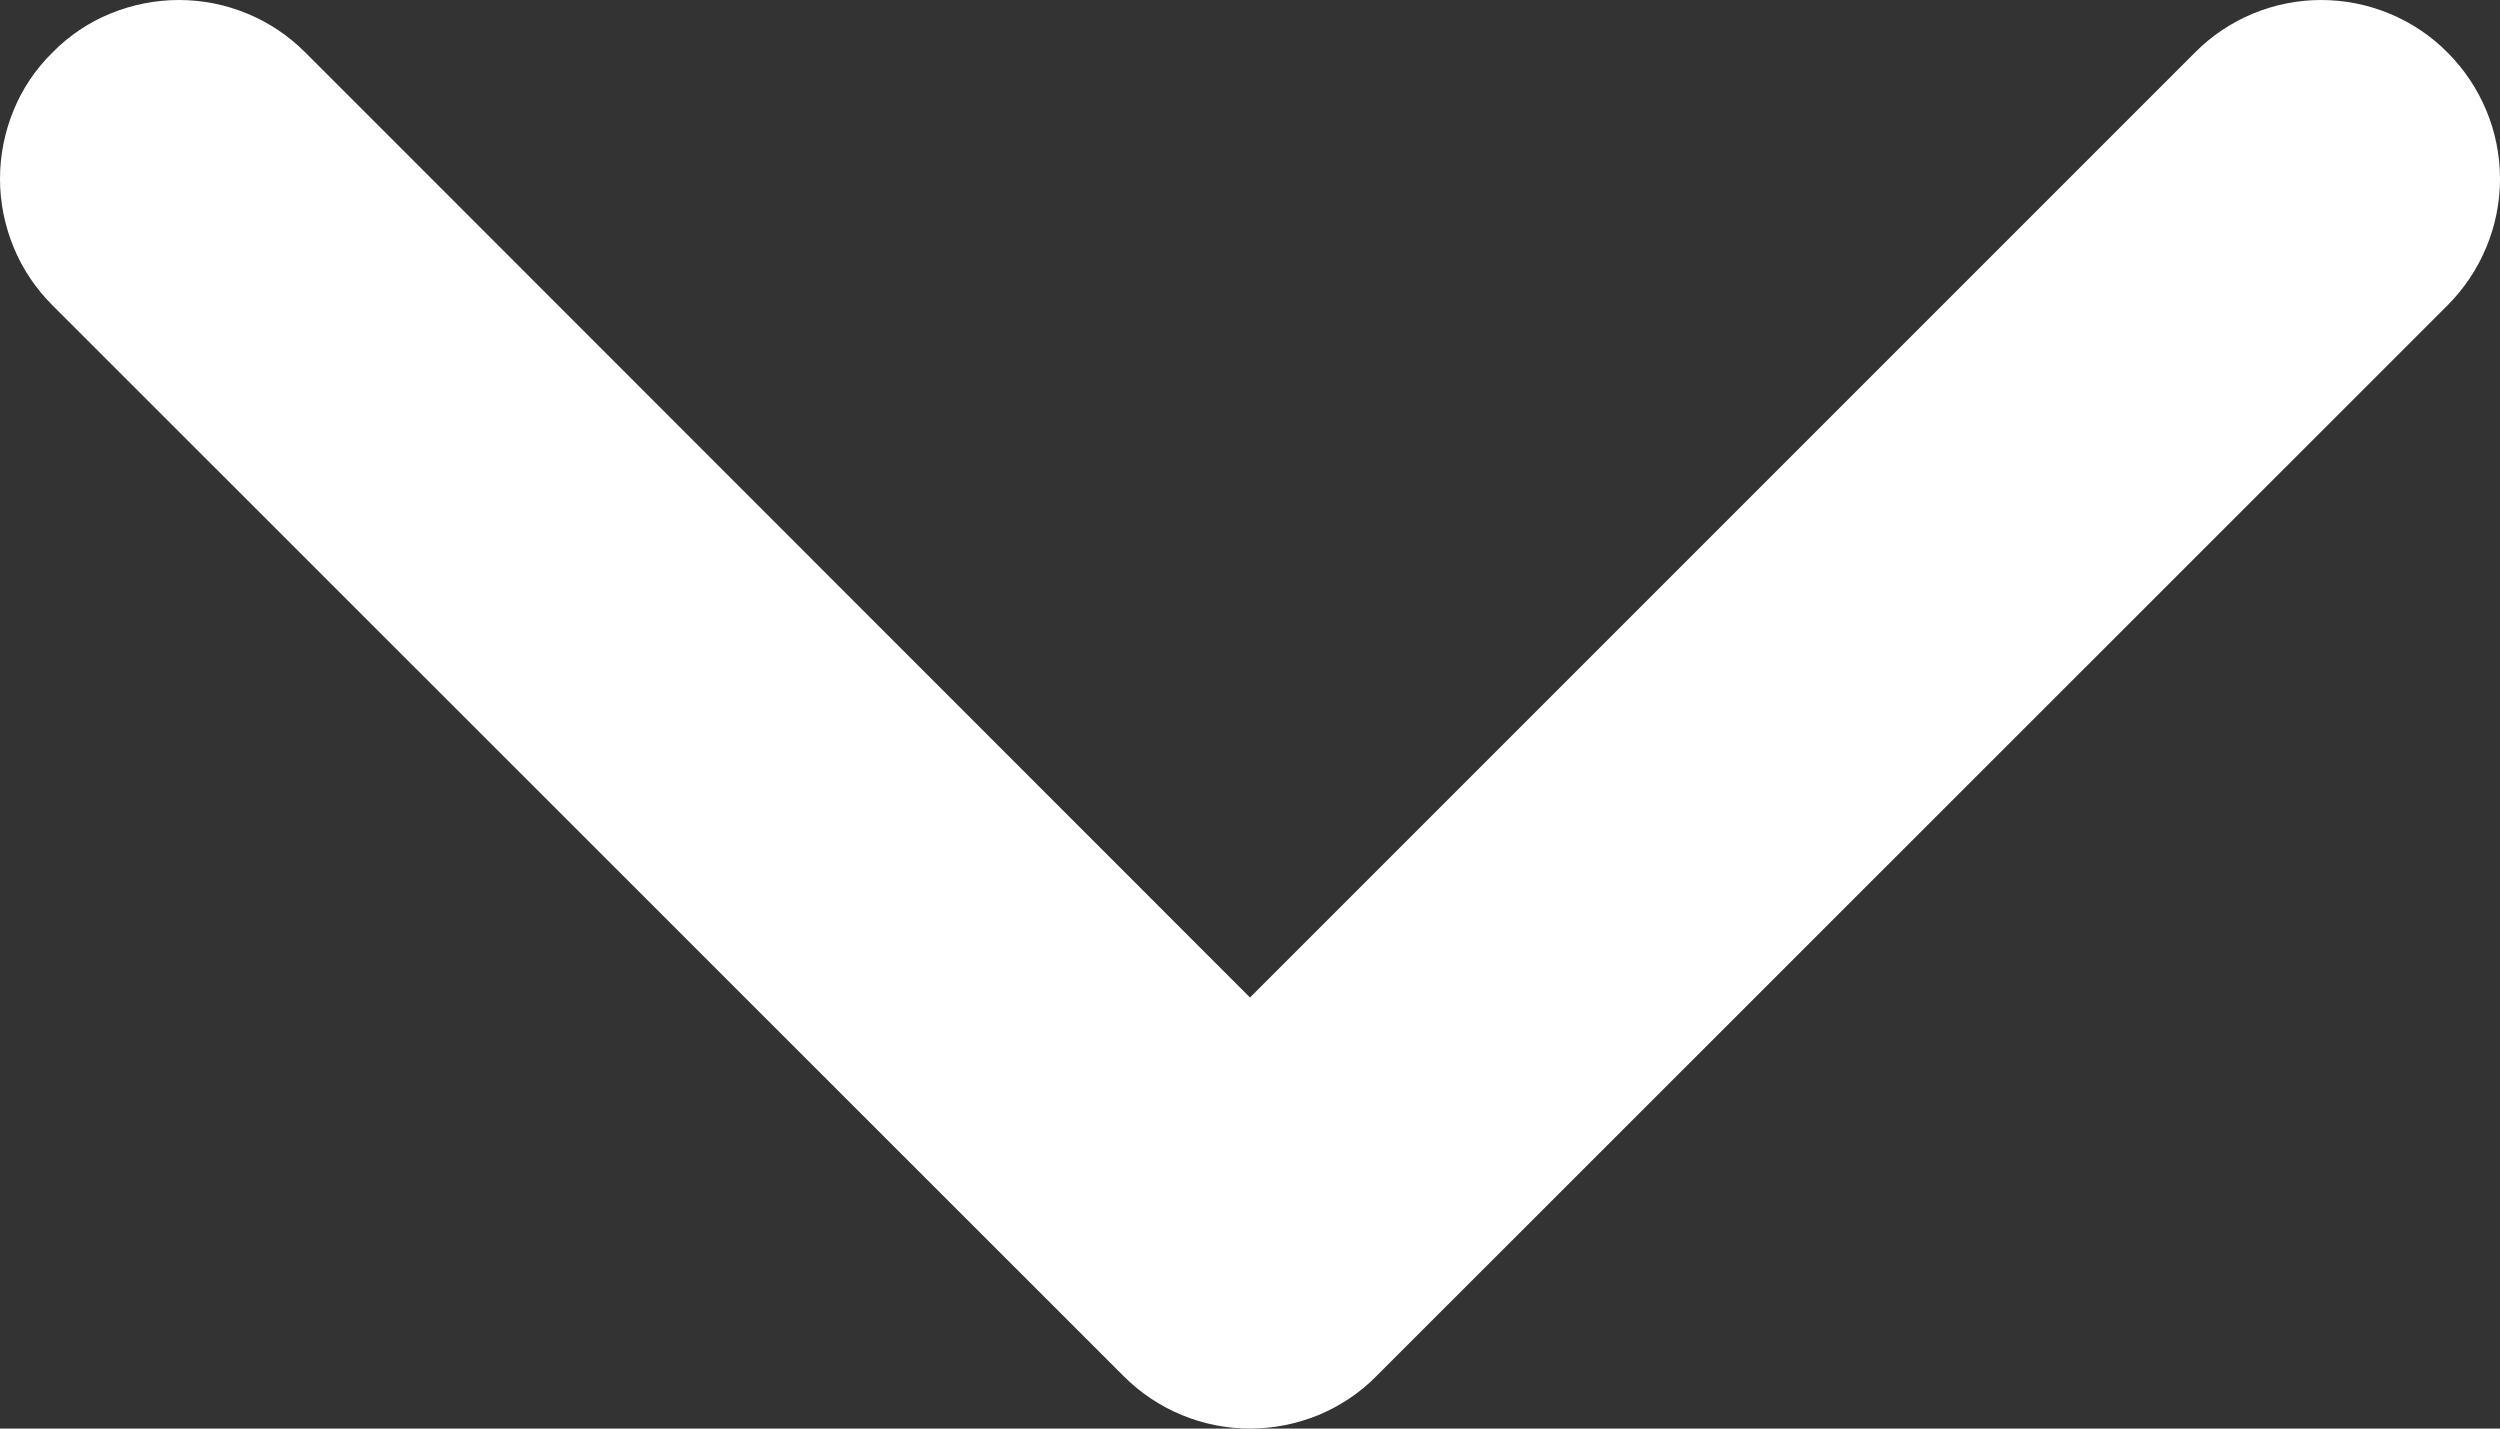 <svg width="7" height="4" viewBox="0 0 7 4" fill="none" xmlns="http://www.w3.org/2000/svg">
<rect x="0" y="0" width="7" height="4" fill="#333333" stroke="none"/>
<path fill-rule="evenodd" clip-rule="evenodd" d="M0.147 0.147C0.193 0.1 0.248 0.063 0.309 0.038C0.37 0.013 0.435 0 0.501 0C0.567 0 0.632 0.013 0.692 0.038C0.753 0.063 0.808 0.1 0.855 0.147L3.5 2.793L6.146 0.147C6.239 0.053 6.367 0 6.499 0C6.632 0 6.76 0.053 6.853 0.147C6.947 0.241 7 0.368 7 0.501C7 0.633 6.947 0.761 6.853 0.855L3.854 3.853C3.808 3.9 3.752 3.937 3.692 3.962C3.631 3.987 3.566 4 3.5 4C3.434 4 3.369 3.987 3.309 3.962C3.248 3.937 3.193 3.9 3.146 3.853L0.147 0.855C0.1 0.808 0.063 0.753 0.038 0.692C0.013 0.631 0 0.566 0 0.501C0 0.435 0.013 0.37 0.038 0.309C0.063 0.248 0.1 0.193 0.147 0.147Z" fill="#FFFFFF"/>
</svg>
